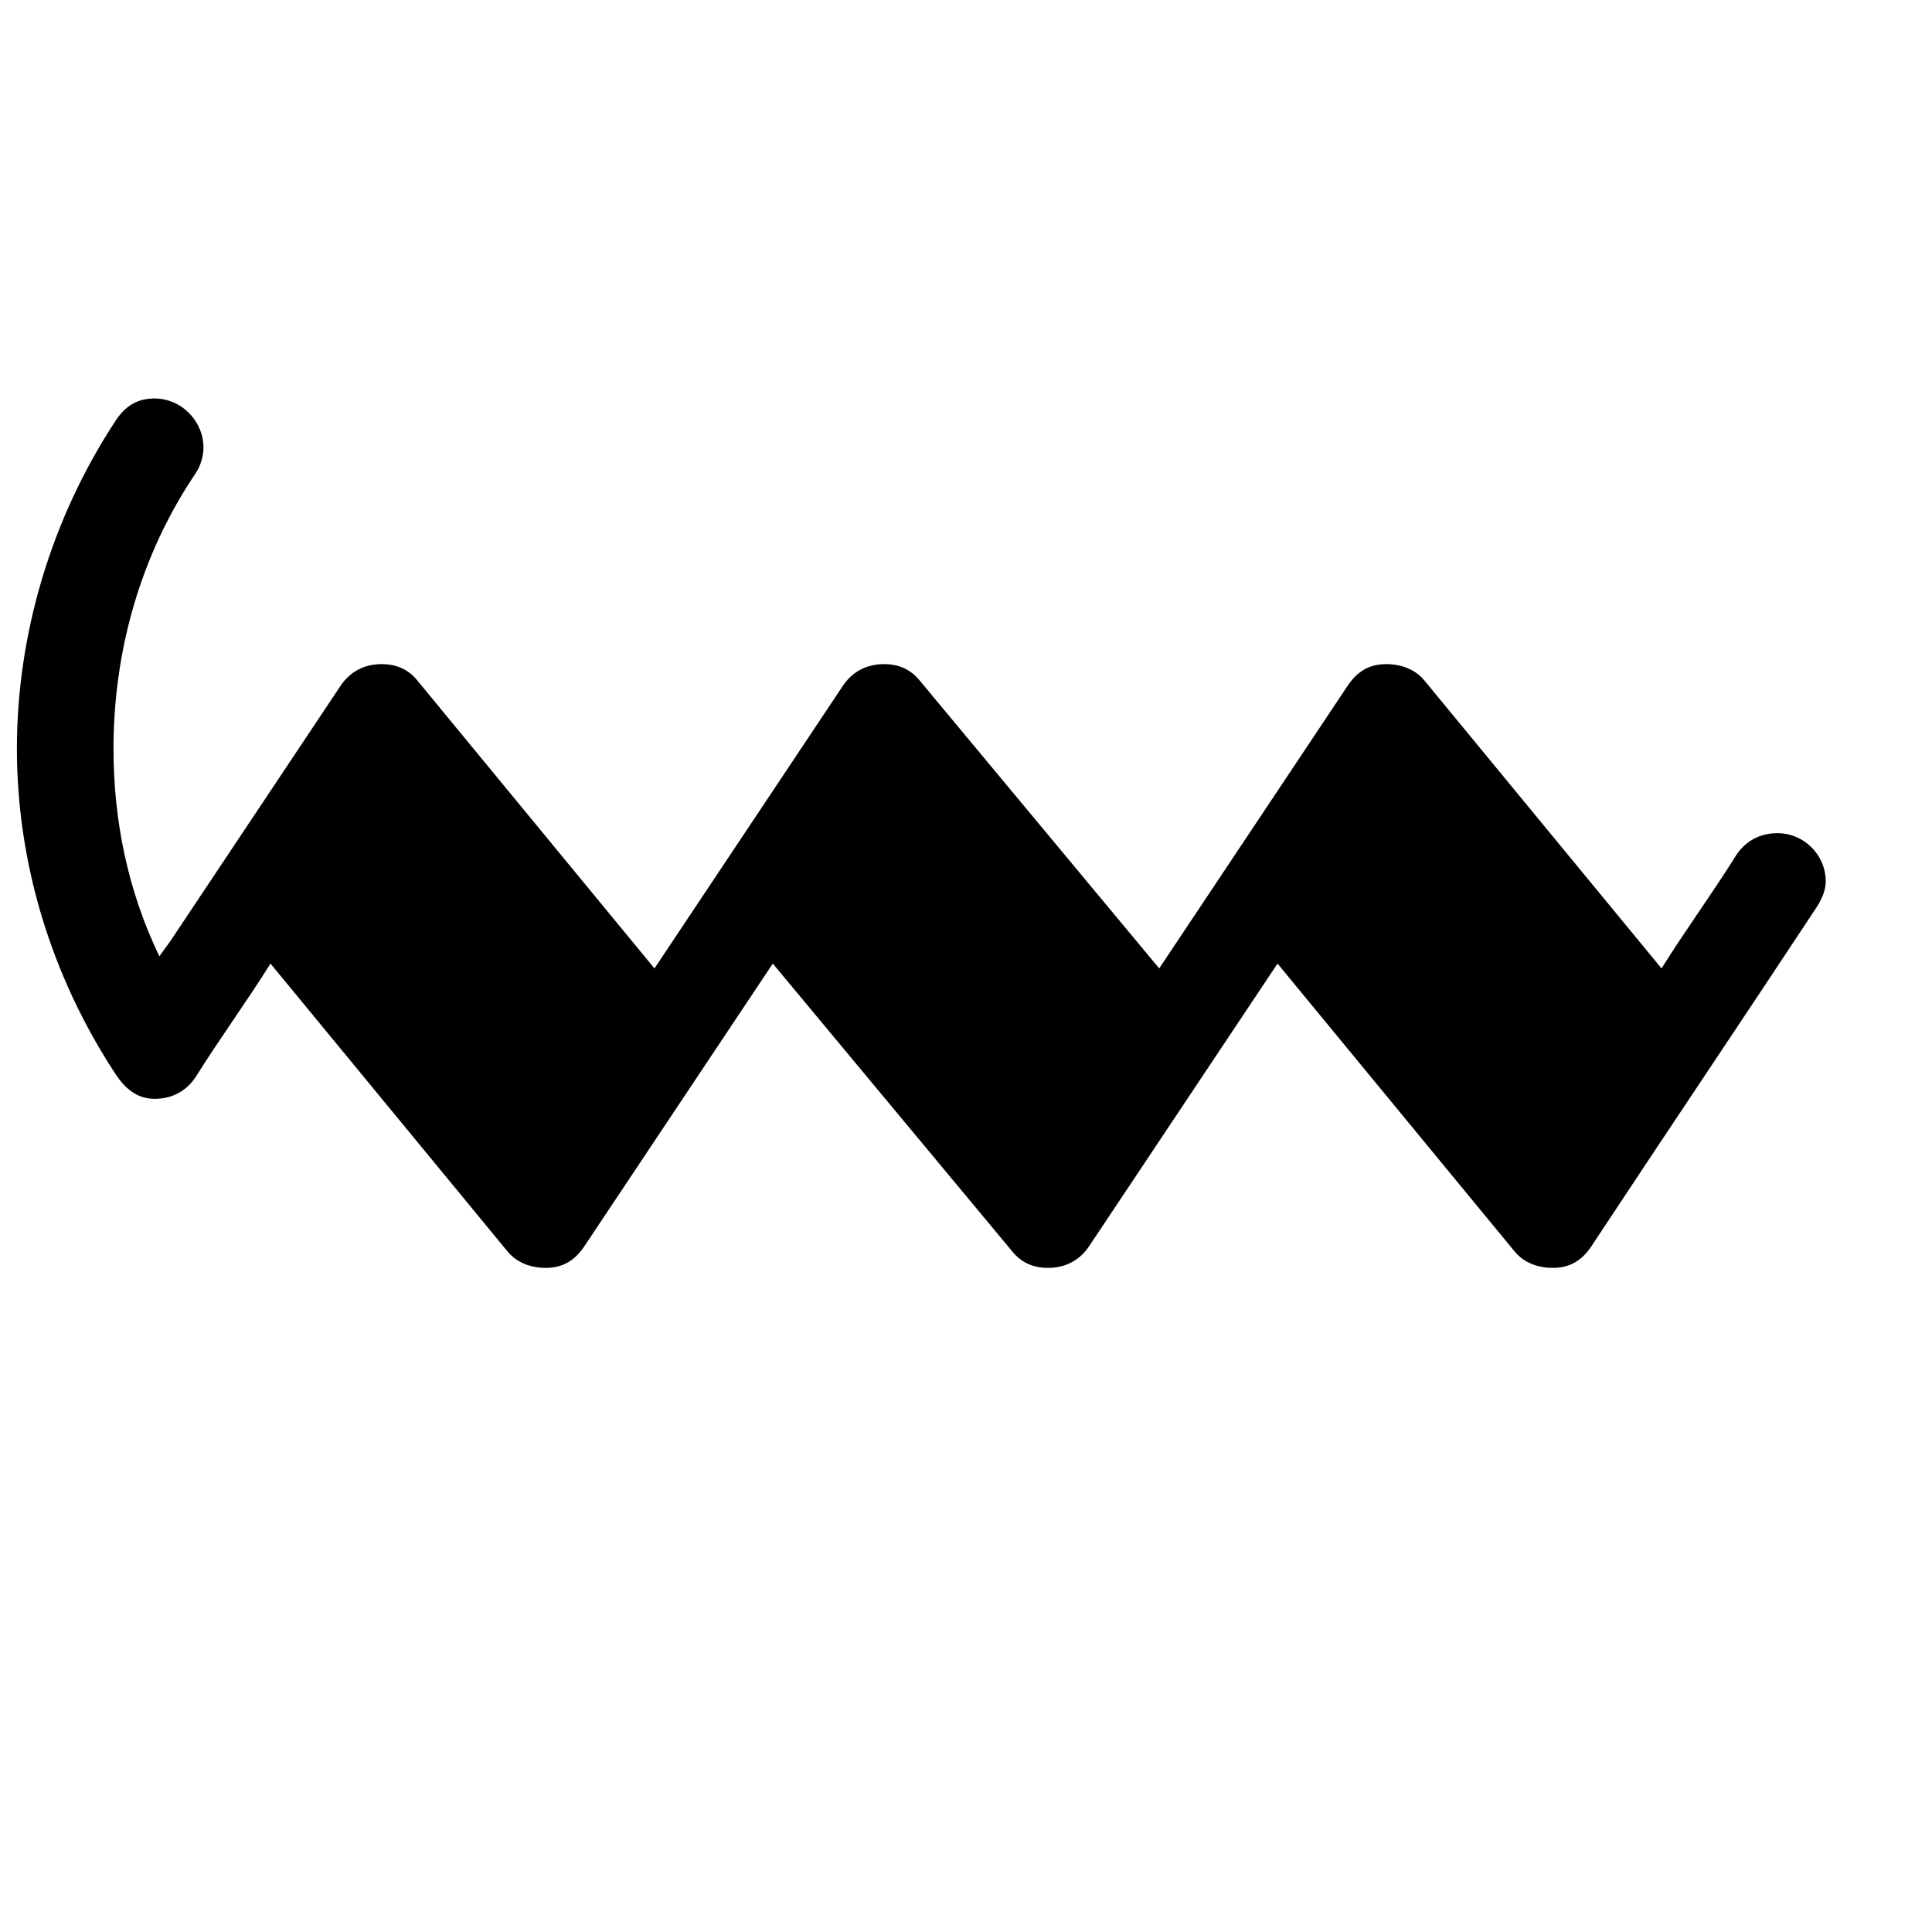 <svg xmlns="http://www.w3.org/2000/svg" xmlns:xlink="http://www.w3.org/1999/xlink" version="1.2" width="5.62mm" height="5.62mm" viewBox="0 0 3.2 3.2">
<!-- Page: 1/1 -->
<path transform="translate(1.6, 1.6) scale(0.004, -0.004)" d="M319 46c4 6 10 9 17 9c11 0 20 -9 20 -20c0 -4 -2 -8 -4 -11c-31 -47 -62 -93 -93 -140c-4 -6 -9 -9 -16 -9c-6 0 -12 2 -16 7l-98 119l-78 -117c-4 -6 -10 -9 -17 -9c-6 0 -11 2 -15 7l-99 119l-78 -117c-4 -6 -9 -9 -16 -9c-6 0 -12 2 -16 7l-98 119
c-10 -16 -21 -31 -31 -47c-4 -6 -10 -9 -17 -9s-12 4 -16 10c-27 41 -41 88 -41 135s14 95 41 136c4 6 9 9 16 9c15 0 26 -17 17 -31c-23 -34 -34 -74 -34 -114c0 -30 6 -59 19 -86c2 3 3 4 5 7l70 105c4 6 10 9 17 9c6 0 11 -2 15 -7l98 -119l78 117c4 6 10 9 17 9
c6 0 11 -2 15 -7l99 -119l78 117c4 6 9 9 16 9c6 0 12 -2 16 -7l98 -119c10 16 21 31 31 47z" fill="currentColor"/>
</svg>
